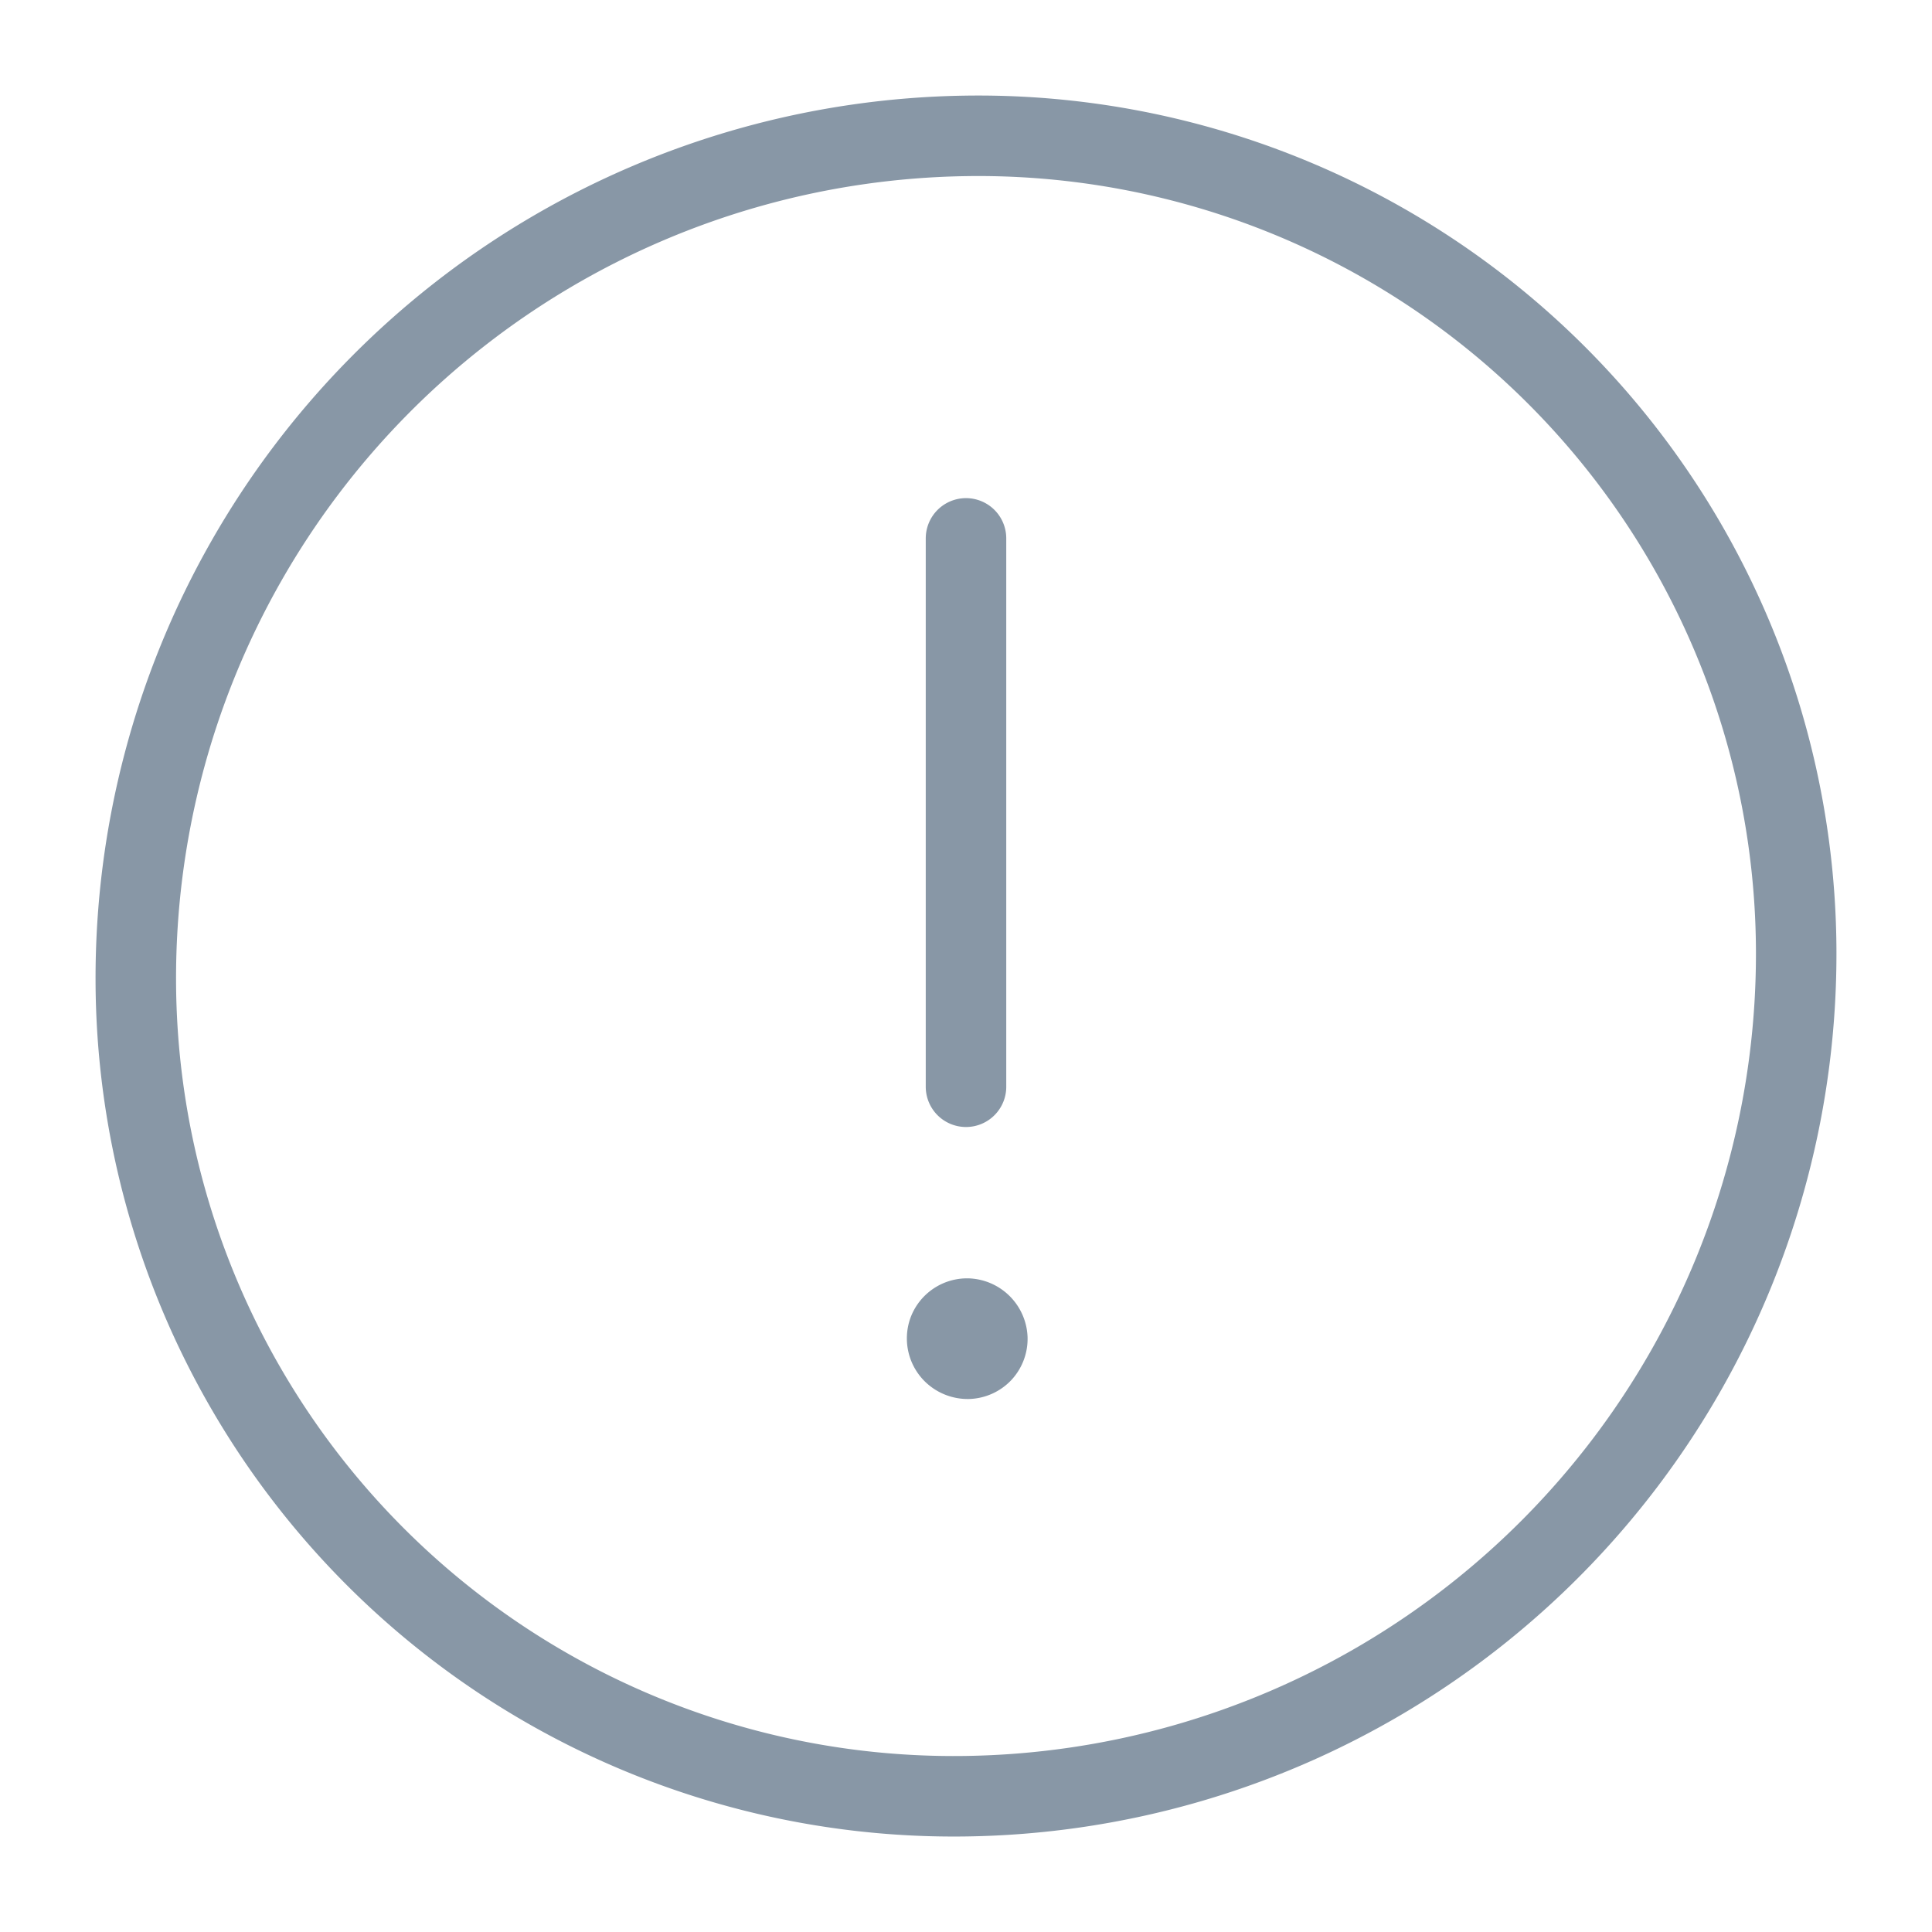 <svg viewBox="0 0 24 24" fill="none" xmlns="http://www.w3.org/2000/svg"><path d="M12 13.5V6.688m.01 9.692a.25.25 0 0 0-.229.159.252.252 0 0 0 .063.27.26.26 0 0 0 .178.07.25.25 0 0 0 .175-.076.25.25 0 0 0 .068-.178.257.257 0 0 0-.247-.245h-.005m10.3-4.557A10.464 10.464 0 0 1 12 22.313 10.16 10.16 0 0 1 1.687 12.18 10.464 10.464 0 0 1 12 1.688a10.16 10.16 0 0 1 10.313 10.135" stroke="#8897A6" stroke-linecap="round" stroke-linejoin="round"/></svg>